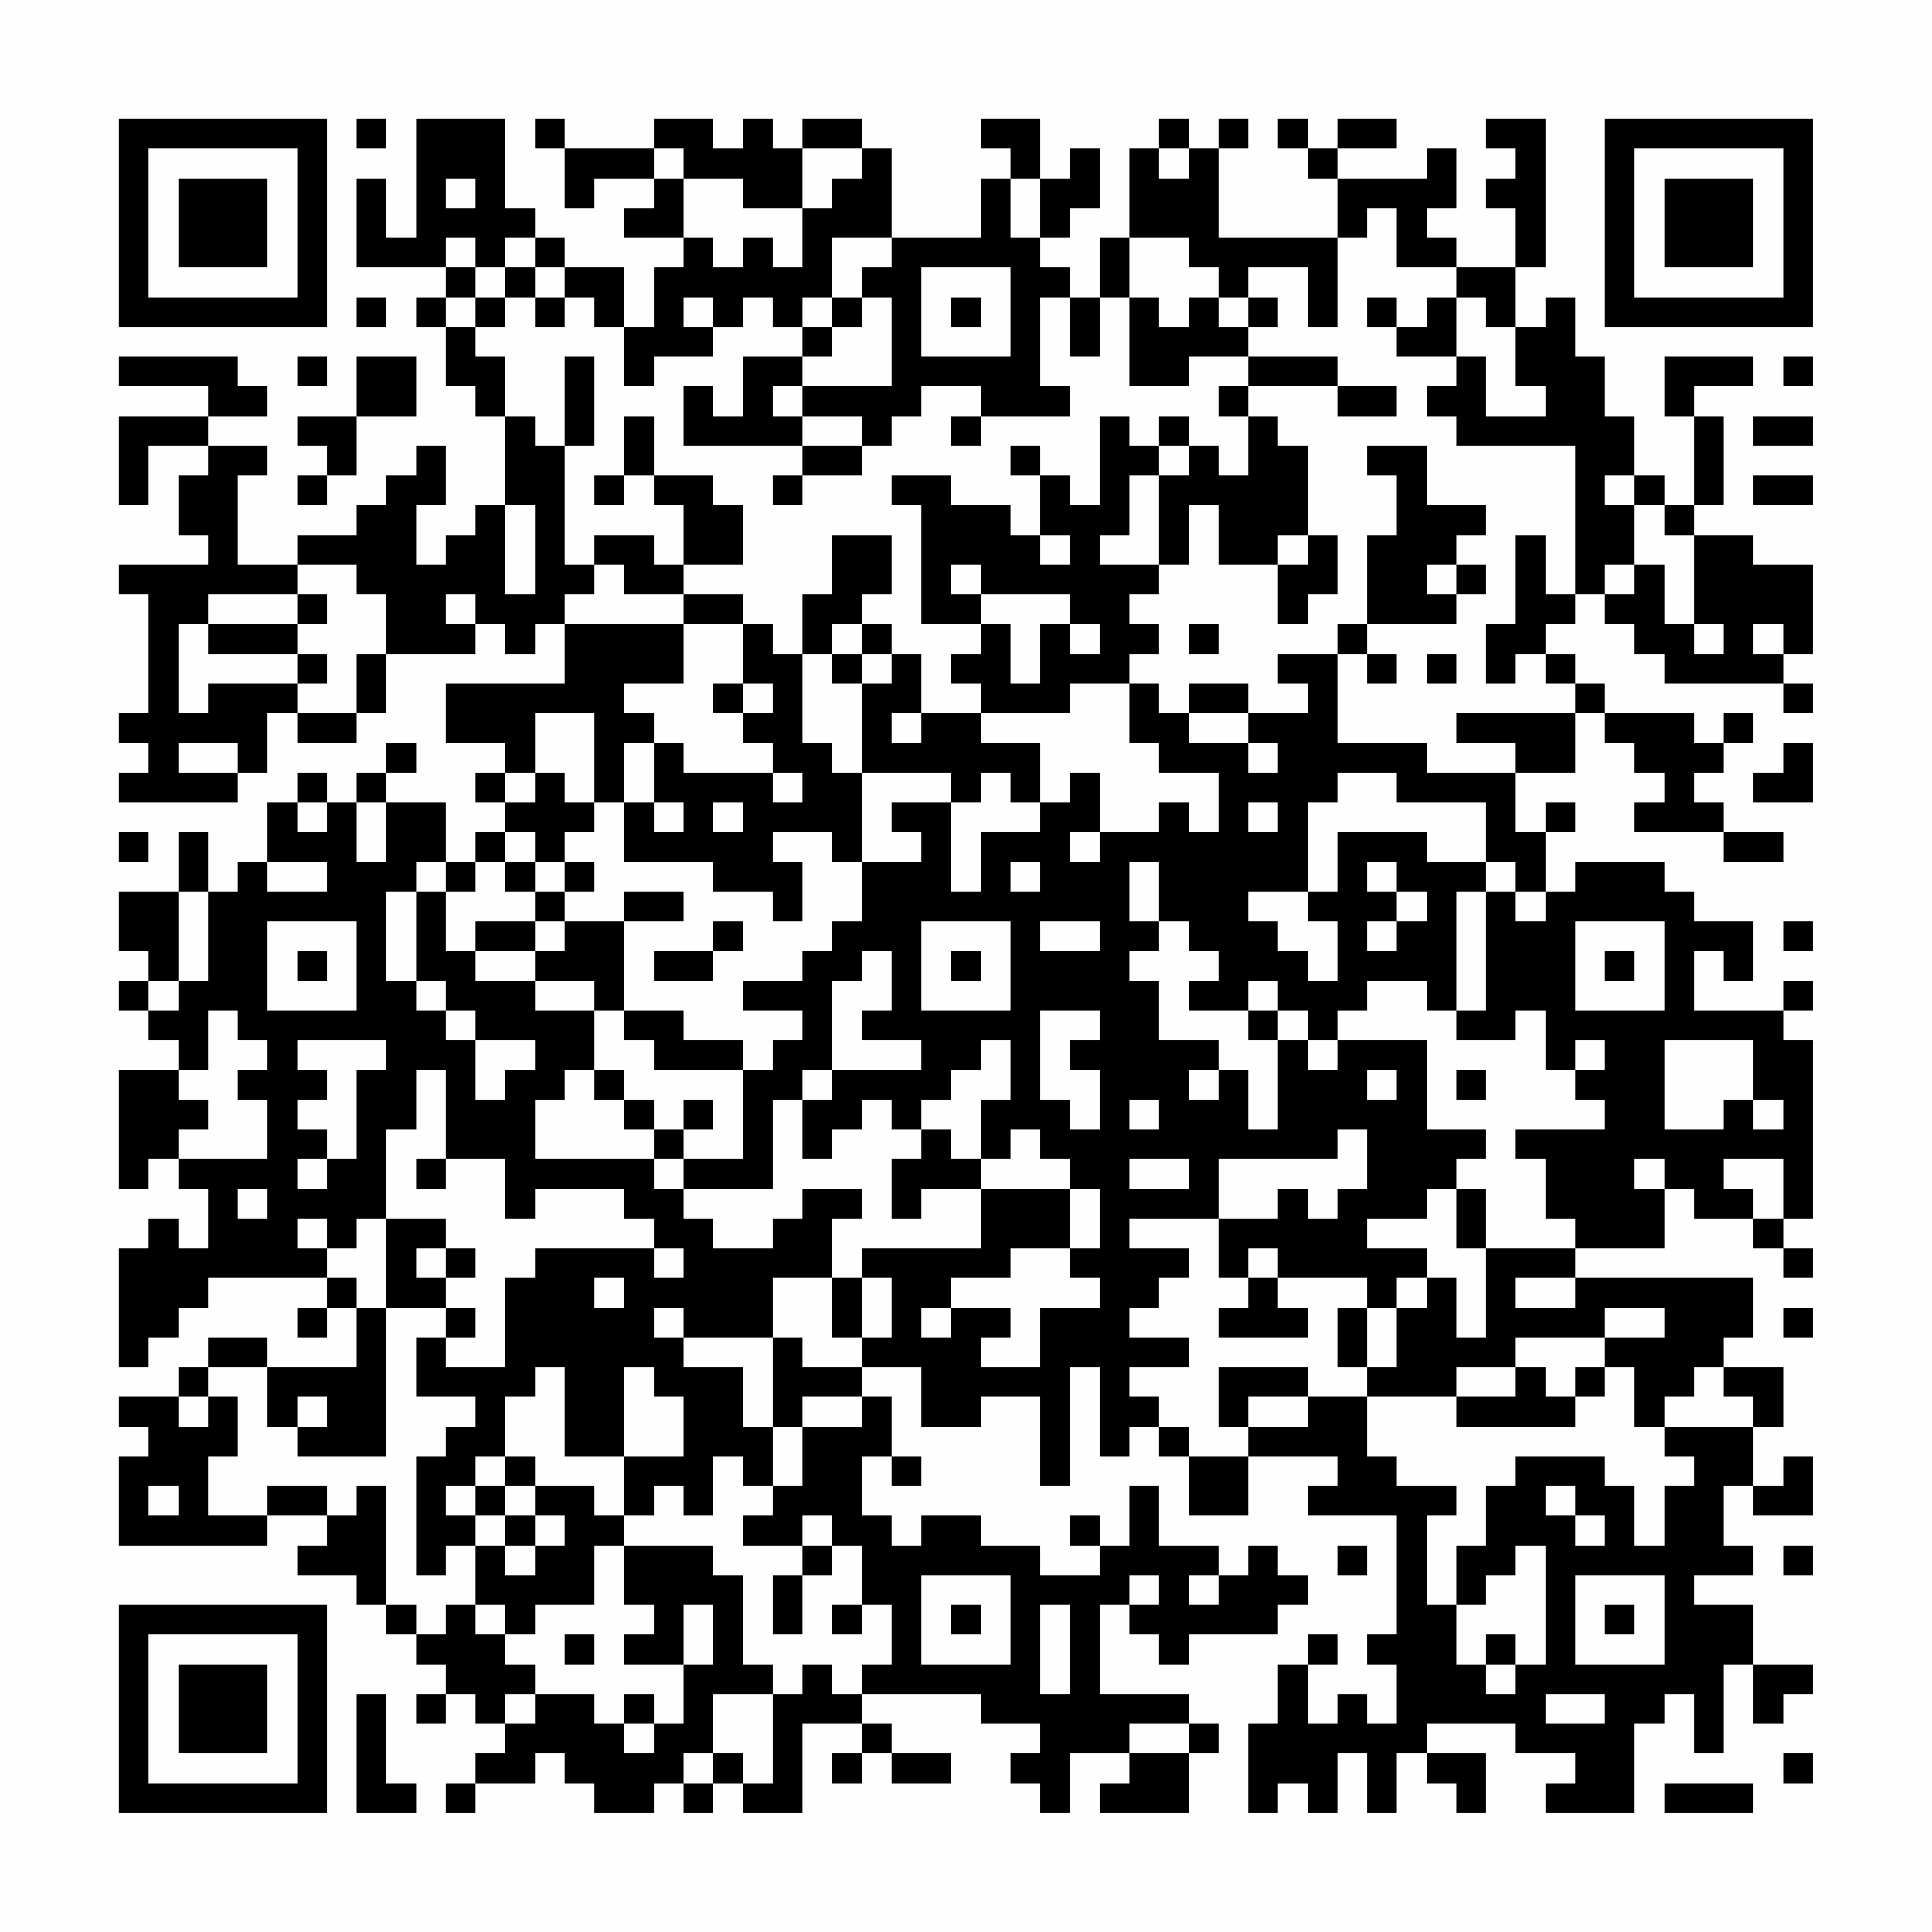 <?xml version="1.0" encoding="UTF-8"?>
<svg xmlns="http://www.w3.org/2000/svg" version="1.1" width="300" height="300" viewBox="0 0 300 300"><rect x="0" y="0" width="300" height="300" fill="#fefefe"/><g transform="scale(4.615)"><g transform="translate(4,4)"><path fill-rule="evenodd" d="M8 0L8 1L9 1L9 0ZM10 0L10 4L9 4L9 2L8 2L8 5L11 5L11 6L10 6L10 7L11 7L11 9L12 9L12 10L13 10L13 13L12 13L12 14L11 14L11 15L10 15L10 13L11 13L11 11L10 11L10 12L9 12L9 13L8 13L8 14L6 14L6 15L4 15L4 12L5 12L5 11L3 11L3 10L5 10L5 9L4 9L4 8L0 8L0 9L3 9L3 10L0 10L0 13L1 13L1 11L3 11L3 12L2 12L2 14L3 14L3 15L0 15L0 16L1 16L1 20L0 20L0 21L1 21L1 22L0 22L0 23L4 23L4 22L5 22L5 20L6 20L6 21L8 21L8 20L9 20L9 18L12 18L12 17L13 17L13 18L14 18L14 17L15 17L15 19L11 19L11 21L13 21L13 22L12 22L12 23L13 23L13 24L12 24L12 25L11 25L11 23L9 23L9 22L10 22L10 21L9 21L9 22L8 22L8 23L7 23L7 22L6 22L6 23L5 23L5 25L4 25L4 26L3 26L3 24L2 24L2 26L0 26L0 28L1 28L1 29L0 29L0 30L1 30L1 31L2 31L2 32L0 32L0 36L1 36L1 35L2 35L2 36L3 36L3 38L2 38L2 37L1 37L1 38L0 38L0 42L1 42L1 41L2 41L2 40L3 40L3 39L7 39L7 40L6 40L6 41L7 41L7 40L8 40L8 42L5 42L5 41L3 41L3 42L2 42L2 43L0 43L0 44L1 44L1 45L0 45L0 48L5 48L5 47L7 47L7 48L6 48L6 49L8 49L8 50L9 50L9 51L10 51L10 52L11 52L11 53L10 53L10 54L11 54L11 53L12 53L12 54L13 54L13 55L12 55L12 56L11 56L11 57L12 57L12 56L14 56L14 55L15 55L15 56L16 56L16 57L18 57L18 56L19 56L19 57L20 57L20 56L21 56L21 57L23 57L23 54L25 54L25 55L24 55L24 56L25 56L25 55L26 55L26 56L28 56L28 55L26 55L26 54L25 54L25 53L29 53L29 54L31 54L31 55L30 55L30 56L31 56L31 57L32 57L32 55L34 55L34 56L33 56L33 57L36 57L36 55L37 55L37 54L36 54L36 53L33 53L33 50L34 50L34 51L35 51L35 52L36 52L36 51L39 51L39 50L40 50L40 49L39 49L39 48L38 48L38 49L37 49L37 48L35 48L35 46L34 46L34 48L33 48L33 47L32 47L32 48L33 48L33 49L31 49L31 48L29 48L29 47L27 47L27 48L26 48L26 47L25 47L25 45L26 45L26 46L27 46L27 45L26 45L26 43L25 43L25 42L27 42L27 44L29 44L29 43L31 43L31 46L32 46L32 42L33 42L33 45L34 45L34 44L35 44L35 45L36 45L36 47L38 47L38 45L41 45L41 46L40 46L40 47L43 47L43 51L42 51L42 52L43 52L43 54L42 54L42 53L41 53L41 54L40 54L40 52L41 52L41 51L40 51L40 52L39 52L39 54L38 54L38 57L39 57L39 56L40 56L40 57L41 57L41 55L42 55L42 57L43 57L43 55L44 55L44 56L45 56L45 57L46 57L46 55L44 55L44 54L47 54L47 55L49 55L49 56L48 56L48 57L51 57L51 54L52 54L52 53L53 53L53 55L54 55L54 52L55 52L55 54L56 54L56 53L57 53L57 52L55 52L55 50L53 50L53 49L55 49L55 48L54 48L54 46L55 46L55 47L57 47L57 45L56 45L56 46L55 46L55 44L56 44L56 42L54 42L54 41L55 41L55 39L49 39L49 38L52 38L52 36L53 36L53 37L55 37L55 38L56 38L56 39L57 39L57 38L56 38L56 37L57 37L57 31L56 31L56 30L57 30L57 29L56 29L56 30L53 30L53 28L54 28L54 29L55 29L55 27L53 27L53 26L52 26L52 25L49 25L49 26L48 26L48 24L49 24L49 23L48 23L48 24L47 24L47 22L49 22L49 20L50 20L50 21L51 21L51 22L52 22L52 23L51 23L51 24L54 24L54 25L56 25L56 24L54 24L54 23L53 23L53 22L54 22L54 21L55 21L55 20L54 20L54 21L53 21L53 20L50 20L50 19L49 19L49 18L48 18L48 17L49 17L49 16L50 16L50 17L51 17L51 18L52 18L52 19L56 19L56 20L57 20L57 19L56 19L56 18L57 18L57 15L55 15L55 14L53 14L53 13L54 13L54 10L53 10L53 9L55 9L55 8L52 8L52 10L53 10L53 13L52 13L52 12L51 12L51 10L50 10L50 8L49 8L49 6L48 6L48 7L47 7L47 5L48 5L48 0L46 0L46 1L47 1L47 2L46 2L46 3L47 3L47 5L45 5L45 4L44 4L44 3L45 3L45 1L44 1L44 2L41 2L41 1L43 1L43 0L41 0L41 1L40 1L40 0L39 0L39 1L40 1L40 2L41 2L41 4L37 4L37 1L38 1L38 0L37 0L37 1L36 1L36 0L35 0L35 1L34 1L34 4L33 4L33 6L32 6L32 5L31 5L31 4L32 4L32 3L33 3L33 1L32 1L32 2L31 2L31 0L29 0L29 1L30 1L30 2L29 2L29 4L26 4L26 1L25 1L25 0L23 0L23 1L22 1L22 0L21 0L21 1L20 1L20 0L18 0L18 1L15 1L15 0L14 0L14 1L15 1L15 3L16 3L16 2L18 2L18 3L17 3L17 4L19 4L19 5L18 5L18 7L17 7L17 5L15 5L15 4L14 4L14 3L13 3L13 0ZM18 1L18 2L19 2L19 4L20 4L20 5L21 5L21 4L22 4L22 5L23 5L23 3L24 3L24 2L25 2L25 1L23 1L23 3L21 3L21 2L19 2L19 1ZM35 1L35 2L36 2L36 1ZM11 2L11 3L12 3L12 2ZM30 2L30 4L31 4L31 2ZM42 3L42 4L41 4L41 7L40 7L40 5L38 5L38 6L37 6L37 5L36 5L36 4L34 4L34 6L33 6L33 8L32 8L32 6L31 6L31 9L32 9L32 10L29 10L29 9L27 9L27 10L26 10L26 11L25 11L25 10L23 10L23 9L26 9L26 6L25 6L25 5L26 5L26 4L24 4L24 6L23 6L23 7L22 7L22 6L21 6L21 7L20 7L20 6L19 6L19 7L20 7L20 8L18 8L18 9L17 9L17 7L16 7L16 6L15 6L15 5L14 5L14 4L13 4L13 5L12 5L12 4L11 4L11 5L12 5L12 6L11 6L11 7L12 7L12 8L13 8L13 10L14 10L14 11L15 11L15 15L16 15L16 16L15 16L15 17L19 17L19 19L17 19L17 20L18 20L18 21L17 21L17 23L16 23L16 20L14 20L14 22L13 22L13 23L14 23L14 22L15 22L15 23L16 23L16 24L15 24L15 25L14 25L14 24L13 24L13 25L12 25L12 26L11 26L11 25L10 25L10 26L9 26L9 29L10 29L10 30L11 30L11 31L12 31L12 33L13 33L13 32L14 32L14 31L12 31L12 30L11 30L11 29L10 29L10 26L11 26L11 28L12 28L12 29L14 29L14 30L16 30L16 32L15 32L15 33L14 33L14 35L18 35L18 36L19 36L19 37L20 37L20 38L22 38L22 37L23 37L23 36L25 36L25 37L24 37L24 39L22 39L22 41L19 41L19 40L18 40L18 41L19 41L19 42L21 42L21 44L22 44L22 46L21 46L21 45L20 45L20 47L19 47L19 46L18 46L18 47L17 47L17 45L19 45L19 43L18 43L18 42L17 42L17 45L15 45L15 42L14 42L14 43L13 43L13 45L12 45L12 46L11 46L11 47L12 47L12 48L11 48L11 49L10 49L10 45L11 45L11 44L12 44L12 43L10 43L10 41L11 41L11 42L13 42L13 39L14 39L14 38L18 38L18 39L19 39L19 38L18 38L18 37L17 37L17 36L14 36L14 37L13 37L13 35L11 35L11 32L10 32L10 34L9 34L9 37L8 37L8 38L7 38L7 37L6 37L6 38L7 38L7 39L8 39L8 40L9 40L9 45L6 45L6 44L7 44L7 43L6 43L6 44L5 44L5 42L3 42L3 43L2 43L2 44L3 44L3 43L4 43L4 45L3 45L3 47L5 47L5 46L7 46L7 47L8 47L8 46L9 46L9 50L10 50L10 51L11 51L11 50L12 50L12 51L13 51L13 52L14 52L14 53L13 53L13 54L14 54L14 53L16 53L16 54L17 54L17 55L18 55L18 54L19 54L19 52L20 52L20 50L19 50L19 52L17 52L17 51L18 51L18 50L17 50L17 48L20 48L20 49L21 49L21 52L22 52L22 53L20 53L20 55L19 55L19 56L20 56L20 55L21 55L21 56L22 56L22 53L23 53L23 52L24 52L24 53L25 53L25 52L26 52L26 50L25 50L25 48L24 48L24 47L23 47L23 48L21 48L21 47L22 47L22 46L23 46L23 44L25 44L25 43L23 43L23 44L22 44L22 41L23 41L23 42L25 42L25 41L26 41L26 39L25 39L25 38L29 38L29 36L32 36L32 38L30 38L30 39L28 39L28 40L27 40L27 41L28 41L28 40L30 40L30 41L29 41L29 42L31 42L31 40L33 40L33 39L32 39L32 38L33 38L33 36L32 36L32 35L31 35L31 34L30 34L30 35L29 35L29 33L30 33L30 31L29 31L29 32L28 32L28 33L27 33L27 34L26 34L26 33L25 33L25 34L24 34L24 35L23 35L23 33L24 33L24 32L27 32L27 31L25 31L25 30L26 30L26 28L25 28L25 29L24 29L24 32L23 32L23 33L22 33L22 36L19 36L19 35L21 35L21 32L22 32L22 31L23 31L23 30L21 30L21 29L23 29L23 28L24 28L24 27L25 27L25 25L27 25L27 24L26 24L26 23L28 23L28 26L29 26L29 24L31 24L31 23L32 23L32 22L33 22L33 24L32 24L32 25L33 25L33 24L35 24L35 23L36 23L36 24L37 24L37 22L35 22L35 21L34 21L34 19L35 19L35 20L36 20L36 21L38 21L38 22L39 22L39 21L38 21L38 20L40 20L40 19L39 19L39 18L41 18L41 21L44 21L44 22L47 22L47 21L45 21L45 20L49 20L49 19L48 19L48 18L47 18L47 19L46 19L46 17L47 17L47 14L48 14L48 16L49 16L49 11L45 11L45 10L44 10L44 9L45 9L45 8L46 8L46 10L48 10L48 9L47 9L47 7L46 7L46 6L45 6L45 5L43 5L43 3ZM13 5L13 6L12 6L12 7L13 7L13 6L14 6L14 7L15 7L15 6L14 6L14 5ZM27 5L27 8L30 8L30 5ZM8 6L8 7L9 7L9 6ZM24 6L24 7L23 7L23 8L21 8L21 10L20 10L20 9L19 9L19 11L23 11L23 12L22 12L22 13L23 13L23 12L25 12L25 11L23 11L23 10L22 10L22 9L23 9L23 8L24 8L24 7L25 7L25 6ZM28 6L28 7L29 7L29 6ZM34 6L34 9L36 9L36 8L38 8L38 9L37 9L37 10L38 10L38 12L37 12L37 11L36 11L36 10L35 10L35 11L34 11L34 10L33 10L33 13L32 13L32 12L31 12L31 11L30 11L30 12L31 12L31 14L30 14L30 13L28 13L28 12L26 12L26 13L27 13L27 17L29 17L29 18L28 18L28 19L29 19L29 20L27 20L27 18L26 18L26 17L25 17L25 16L26 16L26 14L24 14L24 16L23 16L23 18L22 18L22 17L21 17L21 16L19 16L19 15L21 15L21 13L20 13L20 12L18 12L18 10L17 10L17 12L16 12L16 13L17 13L17 12L18 12L18 13L19 13L19 15L18 15L18 14L16 14L16 15L17 15L17 16L19 16L19 17L21 17L21 19L20 19L20 20L21 20L21 21L22 21L22 22L19 22L19 21L18 21L18 23L17 23L17 25L20 25L20 26L22 26L22 27L23 27L23 25L22 25L22 24L24 24L24 25L25 25L25 22L28 22L28 23L29 23L29 22L30 22L30 23L31 23L31 21L29 21L29 20L32 20L32 19L34 19L34 18L35 18L35 17L34 17L34 16L35 16L35 15L36 15L36 13L37 13L37 15L39 15L39 17L40 17L40 16L41 16L41 14L40 14L40 11L39 11L39 10L38 10L38 9L41 9L41 10L43 10L43 9L41 9L41 8L38 8L38 7L39 7L39 6L38 6L38 7L37 7L37 6L36 6L36 7L35 7L35 6ZM42 6L42 7L43 7L43 8L45 8L45 6L44 6L44 7L43 7L43 6ZM6 8L6 9L7 9L7 8ZM8 8L8 10L6 10L6 11L7 11L7 12L6 12L6 13L7 13L7 12L8 12L8 10L10 10L10 8ZM15 8L15 11L16 11L16 8ZM56 8L56 9L57 9L57 8ZM28 10L28 11L29 11L29 10ZM55 10L55 11L57 11L57 10ZM35 11L35 12L34 12L34 14L33 14L33 15L35 15L35 12L36 12L36 11ZM42 11L42 12L43 12L43 14L42 14L42 17L41 17L41 18L42 18L42 19L43 19L43 18L42 18L42 17L45 17L45 16L46 16L46 15L45 15L45 14L46 14L46 13L44 13L44 11ZM50 12L50 13L51 13L51 15L50 15L50 16L51 16L51 15L52 15L52 17L53 17L53 18L54 18L54 17L53 17L53 14L52 14L52 13L51 13L51 12ZM55 12L55 13L57 13L57 12ZM13 13L13 16L14 16L14 13ZM31 14L31 15L32 15L32 14ZM39 14L39 15L40 15L40 14ZM6 15L6 16L3 16L3 17L2 17L2 20L3 20L3 19L6 19L6 20L8 20L8 18L9 18L9 16L8 16L8 15ZM28 15L28 16L29 16L29 17L30 17L30 19L31 19L31 17L32 17L32 18L33 18L33 17L32 17L32 16L29 16L29 15ZM44 15L44 16L45 16L45 15ZM6 16L6 17L3 17L3 18L6 18L6 19L7 19L7 18L6 18L6 17L7 17L7 16ZM11 16L11 17L12 17L12 16ZM24 17L24 18L23 18L23 21L24 21L24 22L25 22L25 19L26 19L26 18L25 18L25 17ZM36 17L36 18L37 18L37 17ZM55 17L55 18L56 18L56 17ZM24 18L24 19L25 19L25 18ZM44 18L44 19L45 19L45 18ZM21 19L21 20L22 20L22 19ZM36 19L36 20L38 20L38 19ZM26 20L26 21L27 21L27 20ZM2 21L2 22L4 22L4 21ZM56 21L56 22L55 22L55 23L57 23L57 21ZM22 22L22 23L23 23L23 22ZM41 22L41 23L40 23L40 26L38 26L38 27L39 27L39 28L40 28L40 29L41 29L41 27L40 27L40 26L41 26L41 24L44 24L44 25L46 25L46 26L45 26L45 30L44 30L44 29L42 29L42 30L41 30L41 31L40 31L40 30L39 30L39 29L38 29L38 30L36 30L36 29L37 29L37 28L36 28L36 27L35 27L35 25L34 25L34 27L35 27L35 28L34 28L34 29L35 29L35 31L37 31L37 32L36 32L36 33L37 33L37 32L38 32L38 34L39 34L39 31L40 31L40 32L41 32L41 31L44 31L44 34L46 34L46 35L45 35L45 36L44 36L44 37L42 37L42 38L44 38L44 39L43 39L43 40L42 40L42 39L39 39L39 38L38 38L38 39L37 39L37 37L39 37L39 36L40 36L40 37L41 37L41 36L42 36L42 34L41 34L41 35L37 35L37 37L34 37L34 38L36 38L36 39L35 39L35 40L34 40L34 41L36 41L36 42L34 42L34 43L35 43L35 44L36 44L36 45L38 45L38 44L40 44L40 43L42 43L42 45L43 45L43 46L45 46L45 47L44 47L44 50L45 50L45 52L46 52L46 53L47 53L47 52L48 52L48 48L47 48L47 49L46 49L46 50L45 50L45 48L46 48L46 46L47 46L47 45L50 45L50 46L51 46L51 48L52 48L52 46L53 46L53 45L52 45L52 44L55 44L55 43L54 43L54 42L53 42L53 43L52 43L52 44L51 44L51 42L50 42L50 41L52 41L52 40L50 40L50 41L47 41L47 42L45 42L45 43L42 43L42 42L43 42L43 40L44 40L44 39L45 39L45 41L46 41L46 38L49 38L49 37L48 37L48 35L47 35L47 34L50 34L50 33L49 33L49 32L50 32L50 31L49 31L49 32L48 32L48 30L47 30L47 31L45 31L45 30L46 30L46 26L47 26L47 27L48 27L48 26L47 26L47 25L46 25L46 23L43 23L43 22ZM6 23L6 24L7 24L7 23ZM8 23L8 25L9 25L9 23ZM18 23L18 24L19 24L19 23ZM20 23L20 24L21 24L21 23ZM38 23L38 24L39 24L39 23ZM0 24L0 25L1 25L1 24ZM5 25L5 26L7 26L7 25ZM13 25L13 26L14 26L14 27L12 27L12 28L14 28L14 29L16 29L16 30L17 30L17 31L18 31L18 32L21 32L21 31L19 31L19 30L17 30L17 27L19 27L19 26L17 26L17 27L15 27L15 26L16 26L16 25L15 25L15 26L14 26L14 25ZM30 25L30 26L31 26L31 25ZM42 25L42 26L43 26L43 27L42 27L42 28L43 28L43 27L44 27L44 26L43 26L43 25ZM2 26L2 29L1 29L1 30L2 30L2 29L3 29L3 26ZM5 27L5 30L8 30L8 27ZM14 27L14 28L15 28L15 27ZM20 27L20 28L18 28L18 29L20 29L20 28L21 28L21 27ZM27 27L27 30L30 30L30 27ZM31 27L31 28L33 28L33 27ZM49 27L49 30L52 30L52 27ZM56 27L56 28L57 28L57 27ZM6 28L6 29L7 29L7 28ZM28 28L28 29L29 29L29 28ZM50 28L50 29L51 29L51 28ZM3 30L3 32L2 32L2 33L3 33L3 34L2 34L2 35L5 35L5 33L4 33L4 32L5 32L5 31L4 31L4 30ZM31 30L31 33L32 33L32 34L33 34L33 32L32 32L32 31L33 31L33 30ZM38 30L38 31L39 31L39 30ZM6 31L6 32L7 32L7 33L6 33L6 34L7 34L7 35L6 35L6 36L7 36L7 35L8 35L8 32L9 32L9 31ZM52 31L52 34L54 34L54 33L55 33L55 34L56 34L56 33L55 33L55 31ZM16 32L16 33L17 33L17 34L18 34L18 35L19 35L19 34L20 34L20 33L19 33L19 34L18 34L18 33L17 33L17 32ZM42 32L42 33L43 33L43 32ZM45 32L45 33L46 33L46 32ZM34 33L34 34L35 34L35 33ZM27 34L27 35L26 35L26 37L27 37L27 36L29 36L29 35L28 35L28 34ZM10 35L10 36L11 36L11 35ZM34 35L34 36L36 36L36 35ZM51 35L51 36L52 36L52 35ZM54 35L54 36L55 36L55 37L56 37L56 35ZM4 36L4 37L5 37L5 36ZM45 36L45 38L46 38L46 36ZM9 37L9 40L11 40L11 41L12 41L12 40L11 40L11 39L12 39L12 38L11 38L11 37ZM10 38L10 39L11 39L11 38ZM16 39L16 40L17 40L17 39ZM24 39L24 41L25 41L25 39ZM38 39L38 40L37 40L37 41L40 41L40 40L39 40L39 39ZM47 39L47 40L49 40L49 39ZM41 40L41 42L42 42L42 40ZM56 40L56 41L57 41L57 40ZM37 42L37 44L38 44L38 43L40 43L40 42ZM47 42L47 43L45 43L45 44L49 44L49 43L50 43L50 42L49 42L49 43L48 43L48 42ZM13 45L13 46L12 46L12 47L13 47L13 48L12 48L12 50L13 50L13 51L14 51L14 50L16 50L16 48L17 48L17 47L16 47L16 46L14 46L14 45ZM1 46L1 47L2 47L2 46ZM13 46L13 47L14 47L14 48L13 48L13 49L14 49L14 48L15 48L15 47L14 47L14 46ZM48 46L48 47L49 47L49 48L50 48L50 47L49 47L49 46ZM23 48L23 49L22 49L22 51L23 51L23 49L24 49L24 48ZM41 48L41 49L42 49L42 48ZM56 48L56 49L57 49L57 48ZM27 49L27 52L30 52L30 49ZM34 49L34 50L35 50L35 49ZM36 49L36 50L37 50L37 49ZM49 49L49 52L52 52L52 49ZM24 50L24 51L25 51L25 50ZM28 50L28 51L29 51L29 50ZM31 50L31 53L32 53L32 50ZM50 50L50 51L51 51L51 50ZM15 51L15 52L16 52L16 51ZM46 51L46 52L47 52L47 51ZM8 53L8 57L10 57L10 56L9 56L9 53ZM17 53L17 54L18 54L18 53ZM48 53L48 54L50 54L50 53ZM34 54L34 55L36 55L36 54ZM56 55L56 56L57 56L57 55ZM52 56L52 57L55 57L55 56ZM0 0L0 7L7 7L7 0ZM1 1L1 6L6 6L6 1ZM2 2L2 5L5 5L5 2ZM50 0L50 7L57 7L57 0ZM51 1L51 6L56 6L56 1ZM52 2L52 5L55 5L55 2ZM0 50L0 57L7 57L7 50ZM1 51L1 56L6 56L6 51ZM2 52L2 55L5 55L5 52Z" fill="#000000"/></g></g></svg>
